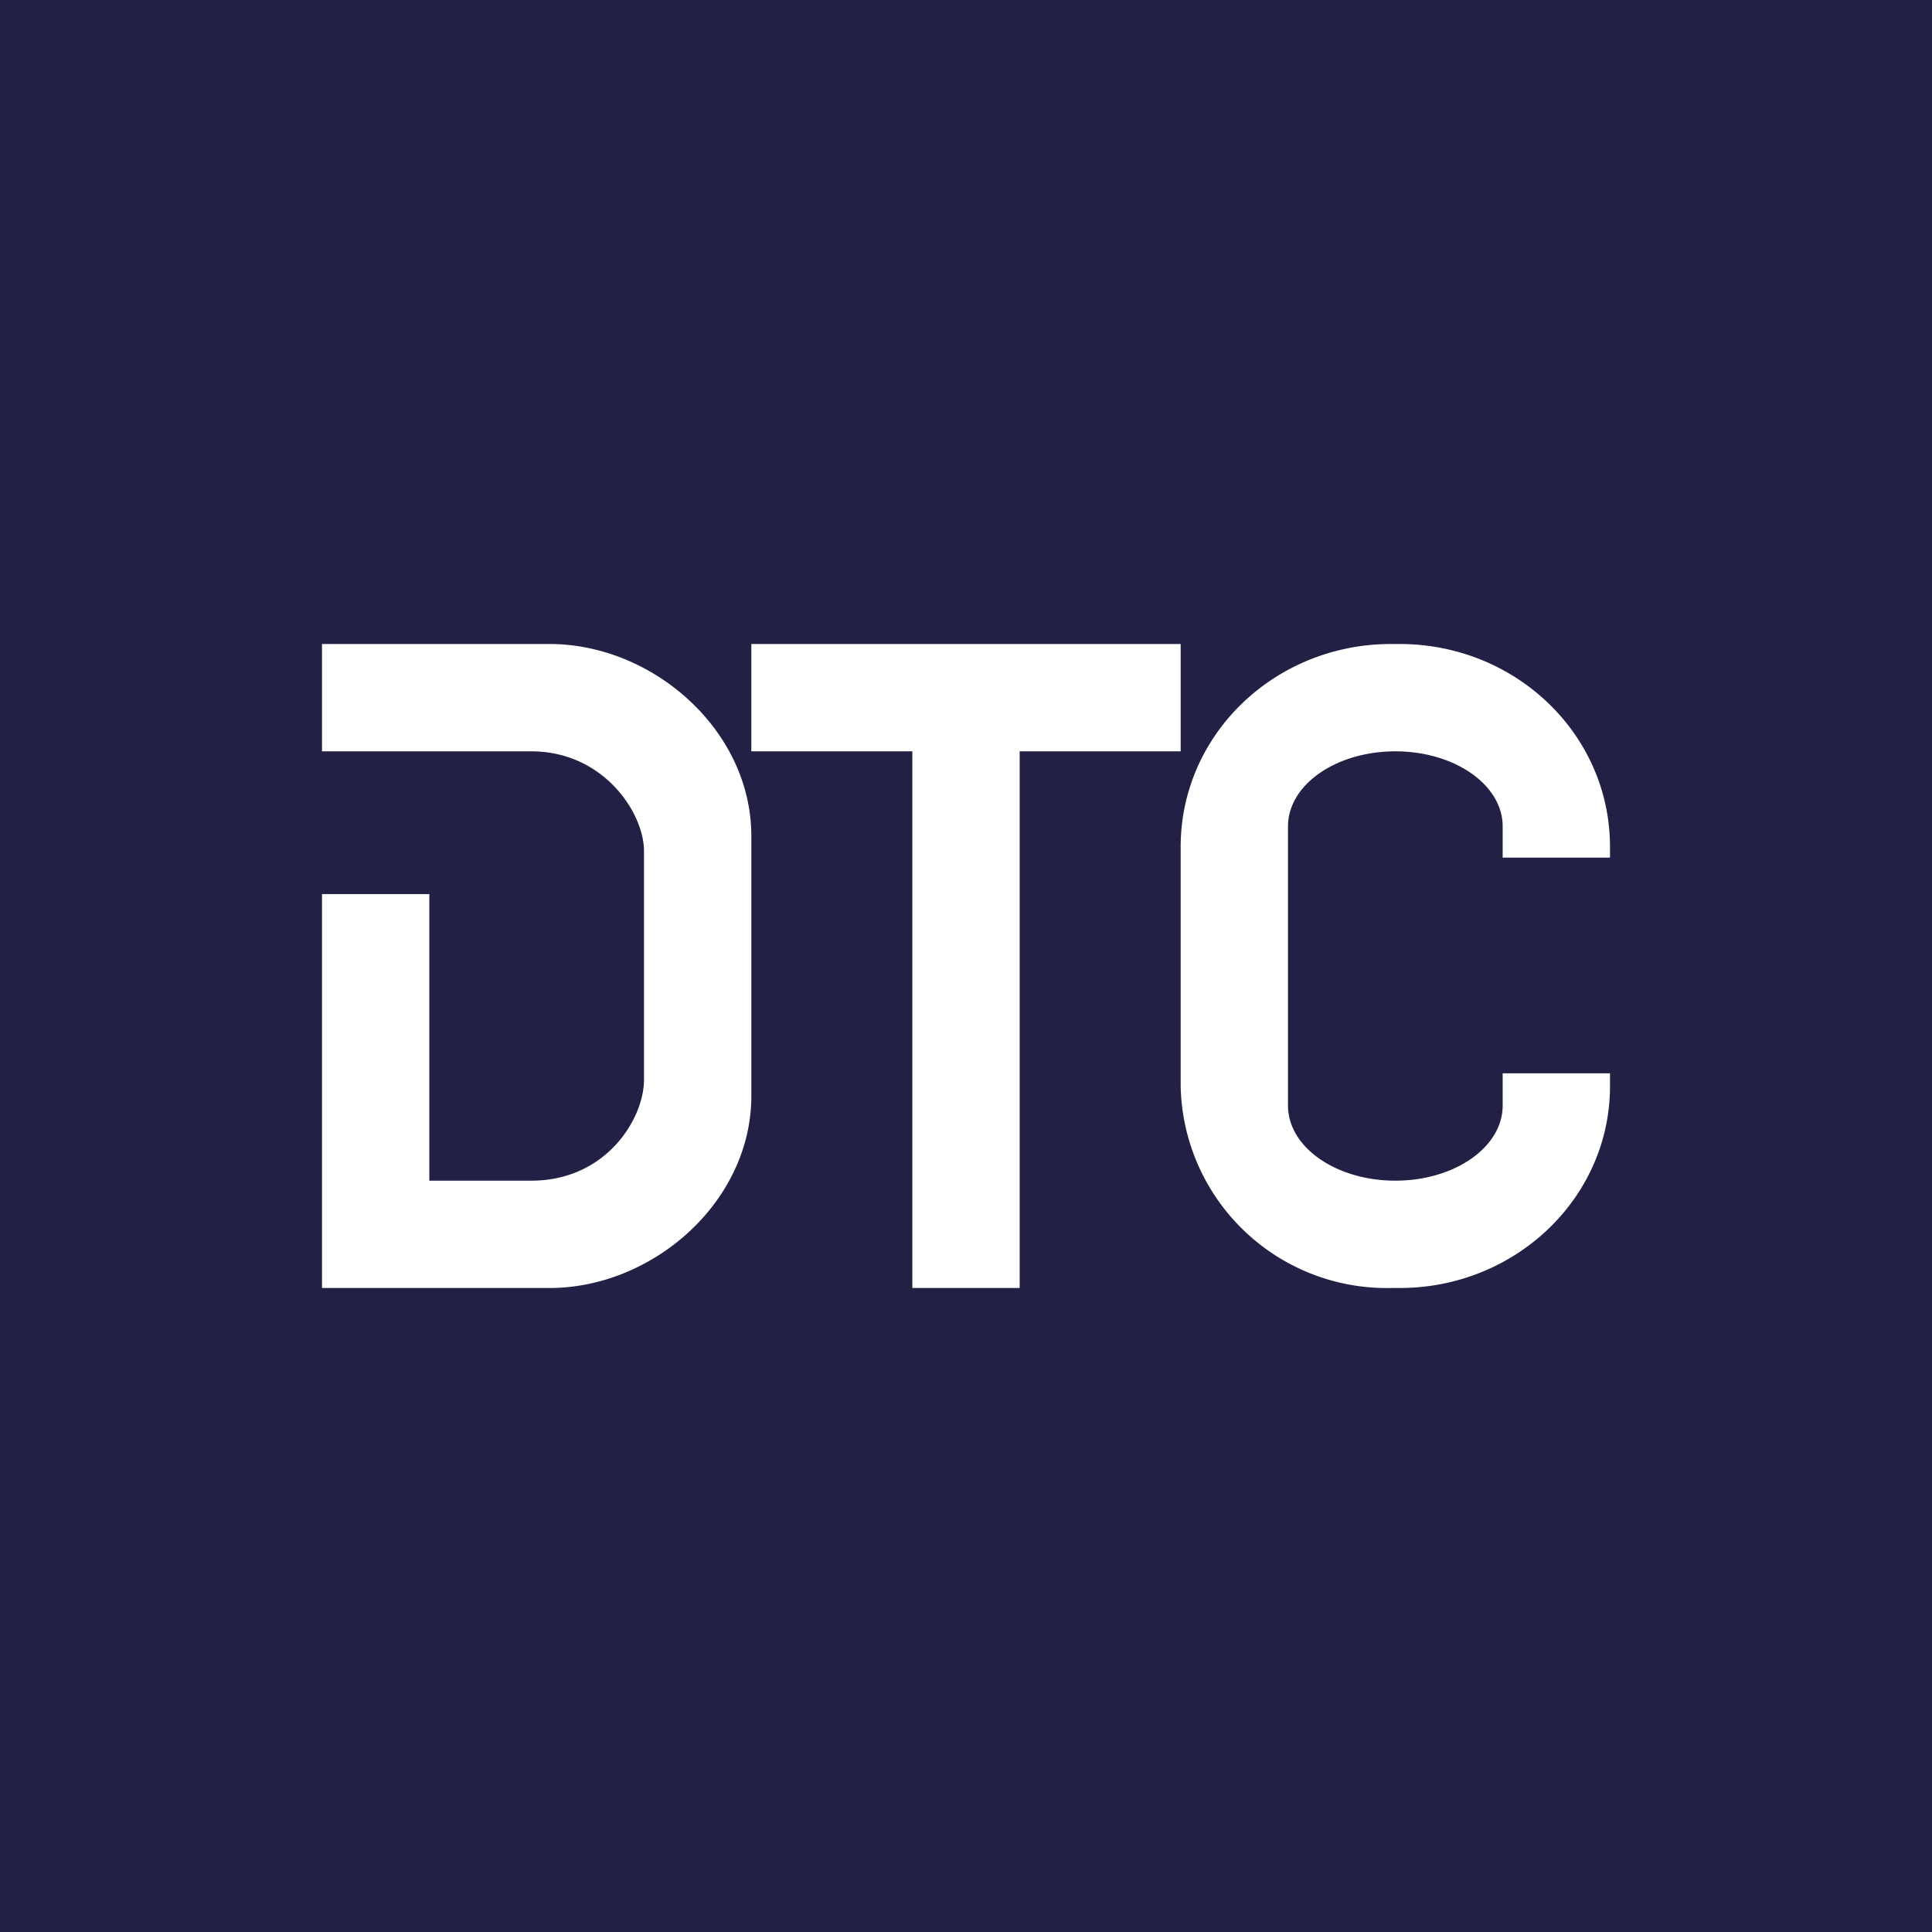 <!-- by TradingView --><svg width="18" height="18" viewBox="0 0 18 18" xmlns="http://www.w3.org/2000/svg"><path fill="#222045" d="M0 0h18v18H0z"/><path d="M3 12V8.33h1V11h.95c.7 0 1.05-.58 1.05-.94V7.93C6 7.57 5.62 7 4.95 7H3V6h2.12C6.08 6 7 6.8 7 7.79v2.42C7 11.2 6.08 12 5.12 12H3Zm4-5h1.5v5h1V7H11V6H7v1Zm4 .89C11 6.84 11.88 6 12.96 6h.08C14.12 6 15 6.84 15 7.89v.1h-1V7.7c0-.39-.45-.7-1-.7s-1 .31-1 .7v2.6c0 .39.45.7 1 .7s1-.31 1-.7V10h1v.12c0 1.04-.88 1.88-1.96 1.88h-.08A1.92 1.92 0 0 1 11 10.12V7.88Z" fill="#fff"/></svg>